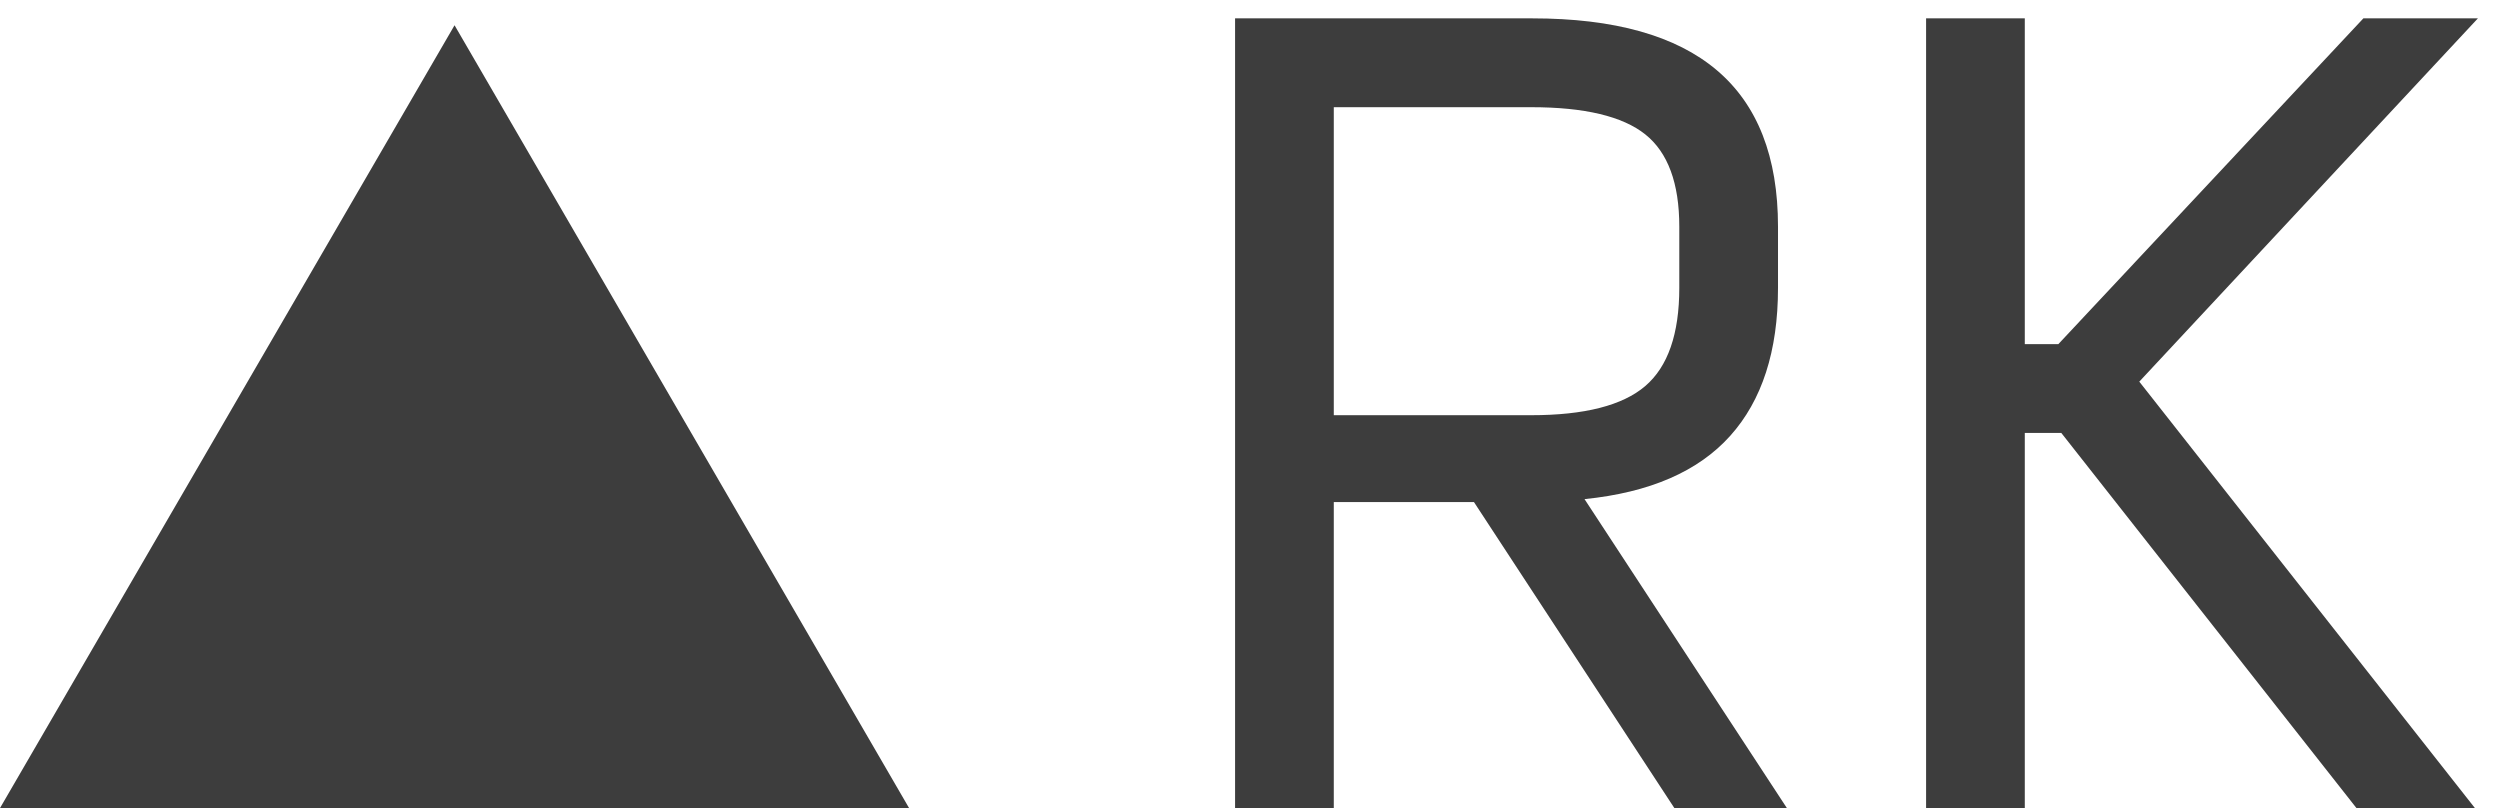 <?xml version="1.0" encoding="UTF-8"?>
<svg width="99px" height="32px" viewBox="0 0 99 32" version="1.1" xmlns="http://www.w3.org/2000/svg" xmlns:xlink="http://www.w3.org/1999/xlink">
    <title>Group</title>
    <g id="Page-1" stroke="none" stroke-width="1" fill="none" fill-rule="evenodd">
        <g id="Group" transform="translate(0, -18)" fill="#3d3d3d">
            <polygon id="Triangle" points="18 19 36 50 0 50"></polygon>
            <path d="M52.818,50 L52.818,37.882 L58.369,37.882 L66.305,50 L70.761,50 L62.747,37.765 C65.327,37.504 67.249,36.67 68.513,35.263 C69.777,33.855 70.409,31.901 70.409,29.399 L70.409,29.399 L70.409,26.975 C70.409,24.213 69.601,22.148 67.985,20.78 C66.37,19.411 63.933,18.727 60.675,18.727 L60.675,18.727 L48.909,18.727 L48.909,50 L52.818,50 Z M60.636,34.442 L52.818,34.442 L52.818,22.245 L60.636,22.245 C62.747,22.245 64.252,22.604 65.151,23.32 C66.05,24.037 66.5,25.255 66.5,26.975 L66.5,26.975 L66.5,29.399 C66.5,31.223 66.05,32.52 65.151,33.289 C64.252,34.057 62.747,34.442 60.636,34.442 L60.636,34.442 Z M80.182,50 L80.182,35.145 L81.628,35.145 L93.316,50 L98.007,50 L84.716,33.113 L98.125,18.727 L93.59,18.727 L81.511,31.627 L80.182,31.627 L80.182,18.727 L76.273,18.727 L76.273,50 L80.182,50 Z" id="RK" fill-rule="nonzero"></path>
        </g>
    </g>
</svg>
